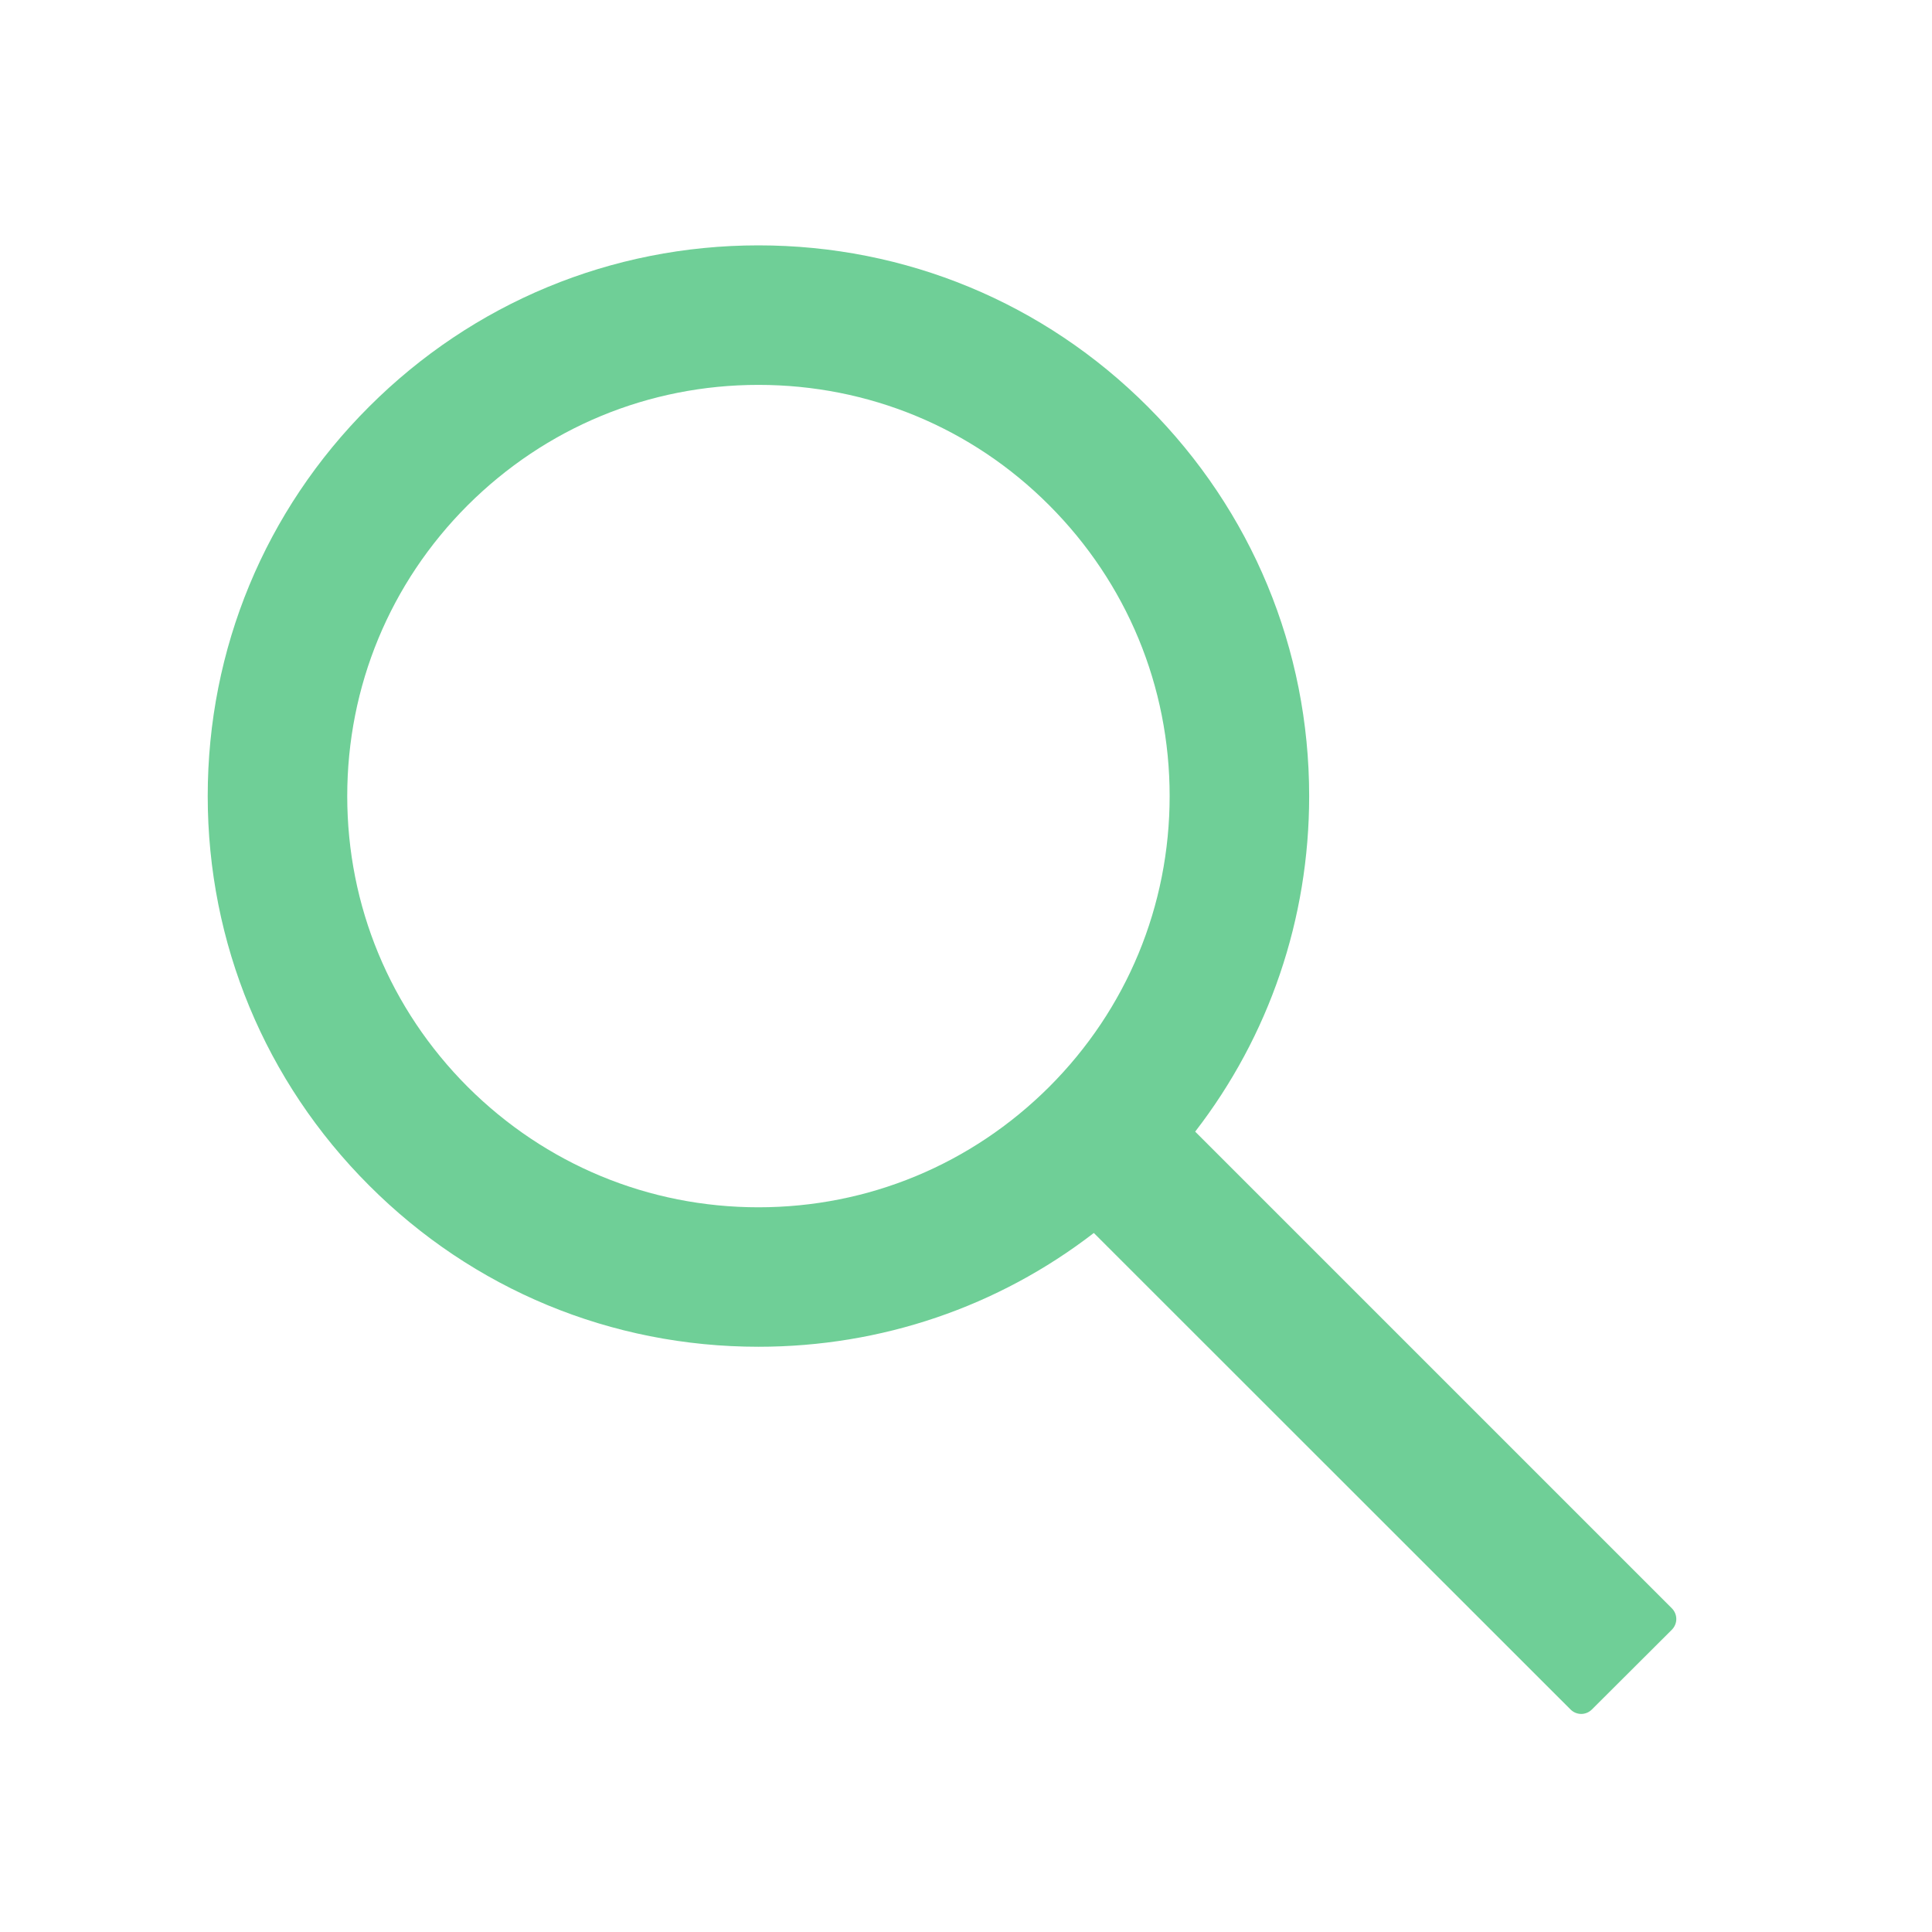 <svg width="37" height="37" viewBox="0 0 37 37" fill="none" xmlns="http://www.w3.org/2000/svg">
<path d="M32.019 30.802L22.889 21.672C24.305 19.84 25.072 17.601 25.072 15.246C25.072 12.426 23.971 9.782 21.982 7.789C19.992 5.796 17.341 4.699 14.525 4.699C11.709 4.699 9.058 5.799 7.068 7.789C5.075 9.779 3.978 12.426 3.978 15.246C3.978 18.062 5.078 20.712 7.068 22.702C9.058 24.696 11.705 25.792 14.525 25.792C16.88 25.792 19.116 25.026 20.948 23.613L30.078 32.739C30.105 32.766 30.137 32.787 30.172 32.802C30.207 32.816 30.244 32.824 30.282 32.824C30.32 32.824 30.357 32.816 30.392 32.802C30.427 32.787 30.459 32.766 30.486 32.739L32.019 31.21C32.045 31.183 32.067 31.151 32.081 31.116C32.096 31.081 32.103 31.044 32.103 31.006C32.103 30.968 32.096 30.931 32.081 30.896C32.067 30.861 32.045 30.829 32.019 30.802ZM20.094 20.814C18.603 22.301 16.627 23.121 14.525 23.121C12.423 23.121 10.447 22.301 8.956 20.814C7.469 19.324 6.65 17.348 6.65 15.246C6.65 13.143 7.469 11.164 8.956 9.677C10.447 8.19 12.423 7.371 14.525 7.371C16.627 7.371 18.607 8.186 20.094 9.677C21.581 11.168 22.4 13.143 22.4 15.246C22.4 17.348 21.581 19.327 20.094 20.814Z" fill="#6FCF97"/>
</svg>
